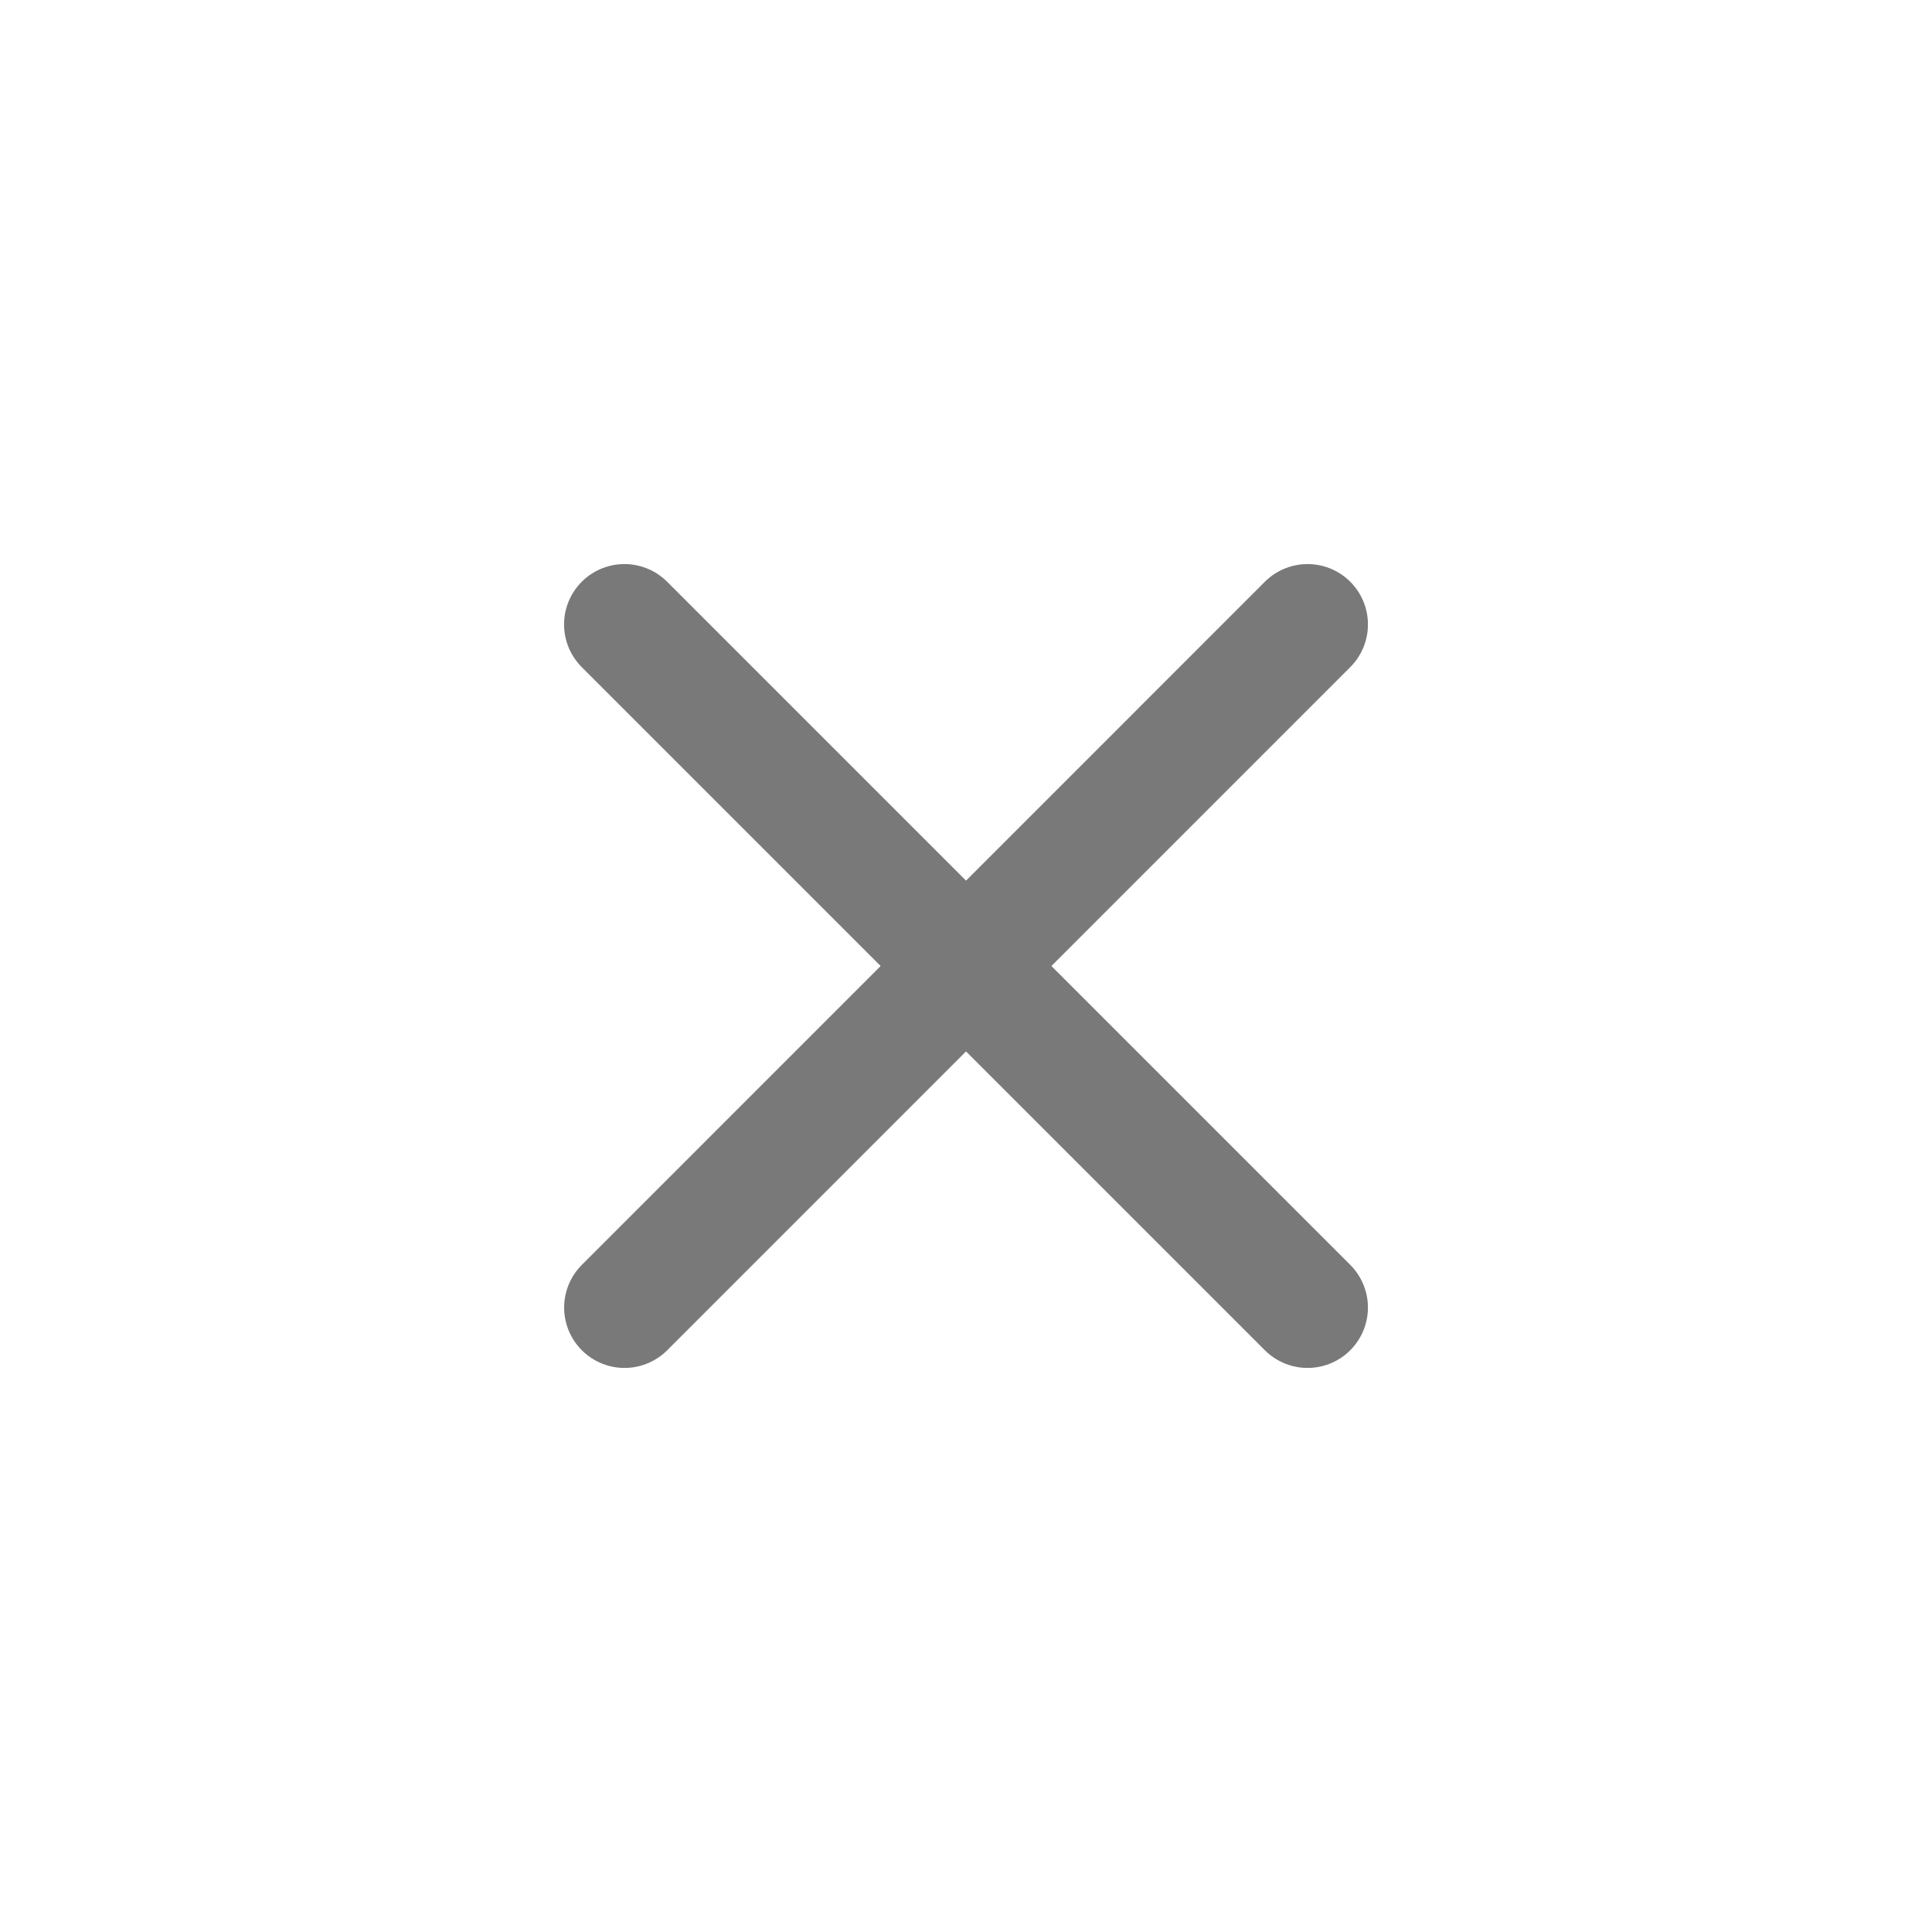 <svg width="24" height="24" viewBox="0 0 24 24" fill="none" xmlns="http://www.w3.org/2000/svg">
<path d="M7.757 7.757L16.243 16.243" stroke="#797979" stroke-width="1.5" stroke-linecap="round" stroke-linejoin="round"/>
<path d="M7.758 16.243L16.243 7.757" stroke="#797979" stroke-width="1.5" stroke-linecap="round" stroke-linejoin="round"/>
</svg>
